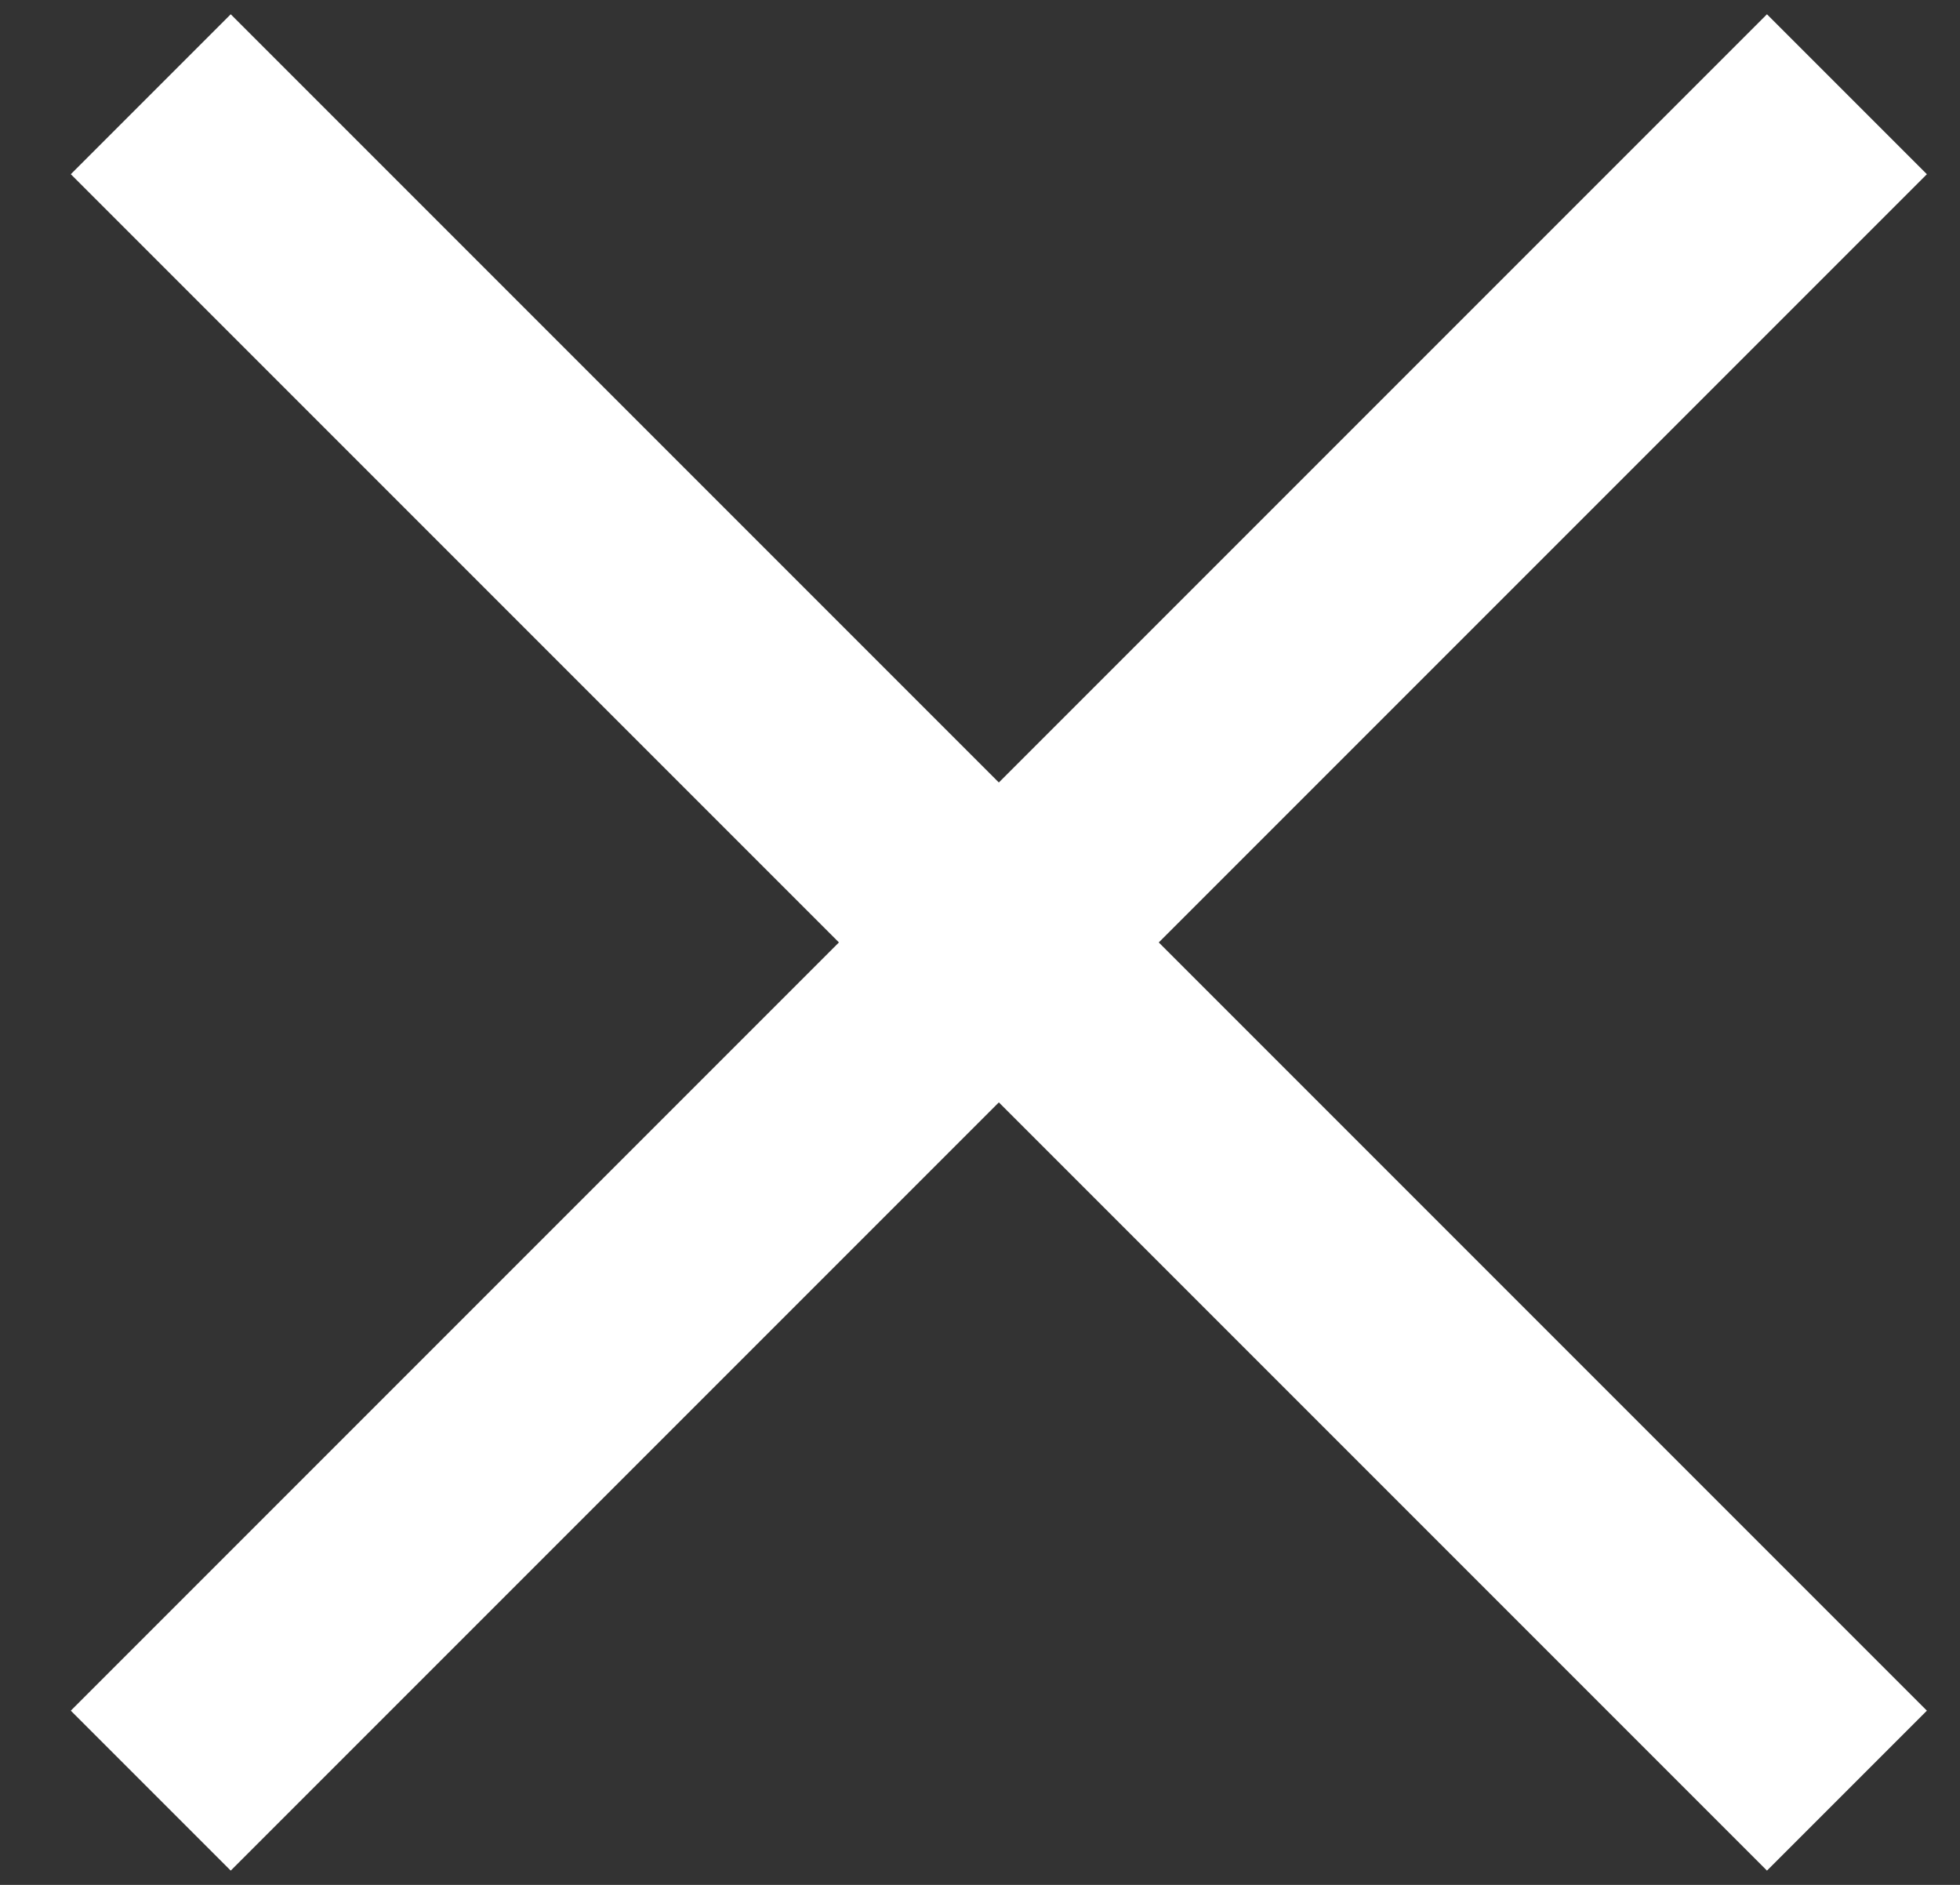 <svg width="26" height="25" viewBox="0 0 26 25" fill="none" xmlns="http://www.w3.org/2000/svg">
<rect x="0" y="0" width="26" height="25" fill="#333333" stroke="none"/>
<path d="M24.5 1.25L13.25 12.5M2 23.75L13.25 12.5M13.25 12.5L2 1.25L24.5 23.75" stroke="white" stroke-width="3"/>
</svg>
